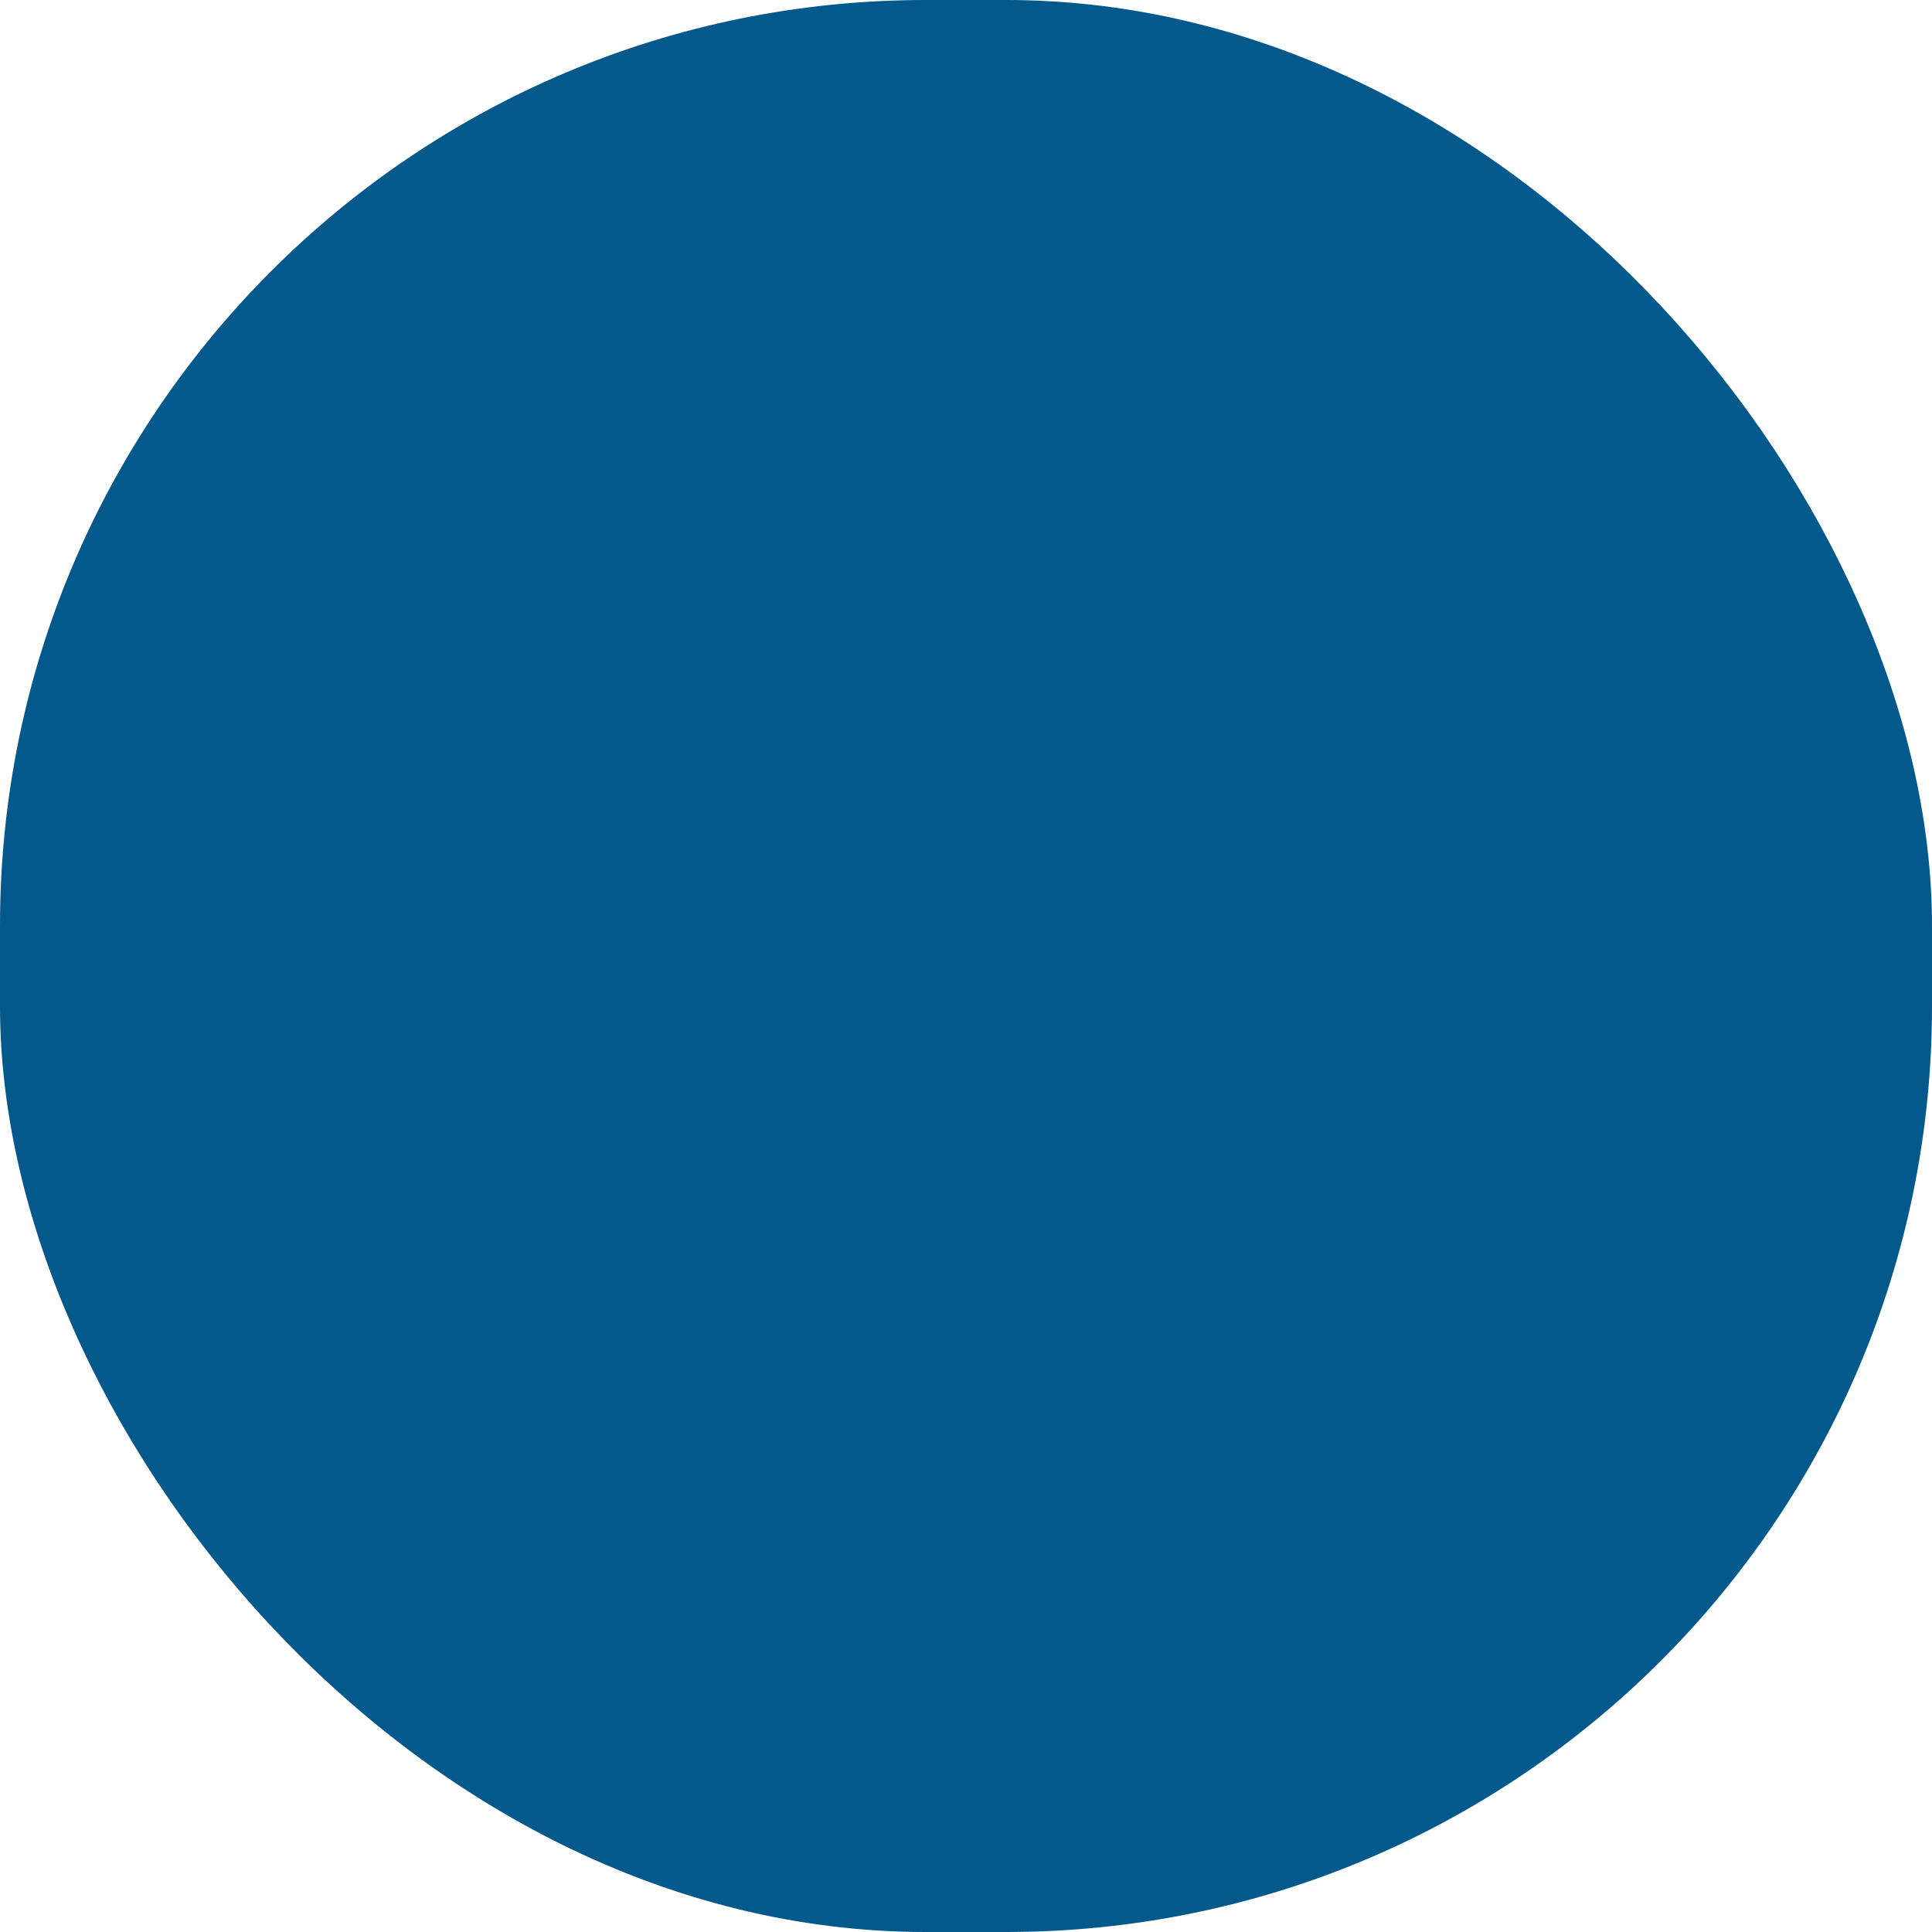 <svg data-v-2997f3ec="" xmlns="http://www.w3.org/2000/svg" width="24" height="24" viewBox="0 0 24 24"><g data-v-2997f3ec="" fill="none" fill-rule="evenodd"><rect data-v-2997f3ec="" width="23" height="23" x=".5" y=".5" fill="#03588c" stroke="#03588c" rx="11"></rect> <path data-v-2997f3ec="" fill="#03588c" fill-rule="nonzero" d="M10.076,16.823 L6.176,12.901 C5.941,12.665 5.941,12.283 6.176,12.047 L7.024,11.194 C7.259,10.958 7.638,10.958 7.873,11.194 L10.5,13.836 L16.127,8.177 C16.362,7.941 16.741,7.941 16.976,8.177 L17.824,9.03 C18.059,9.266 18.059,9.648 17.824,9.884 L10.924,16.823 C10.69,17.059 10.31,17.059 10.076,16.823 L10.076,16.823 Z"></path></g></svg>